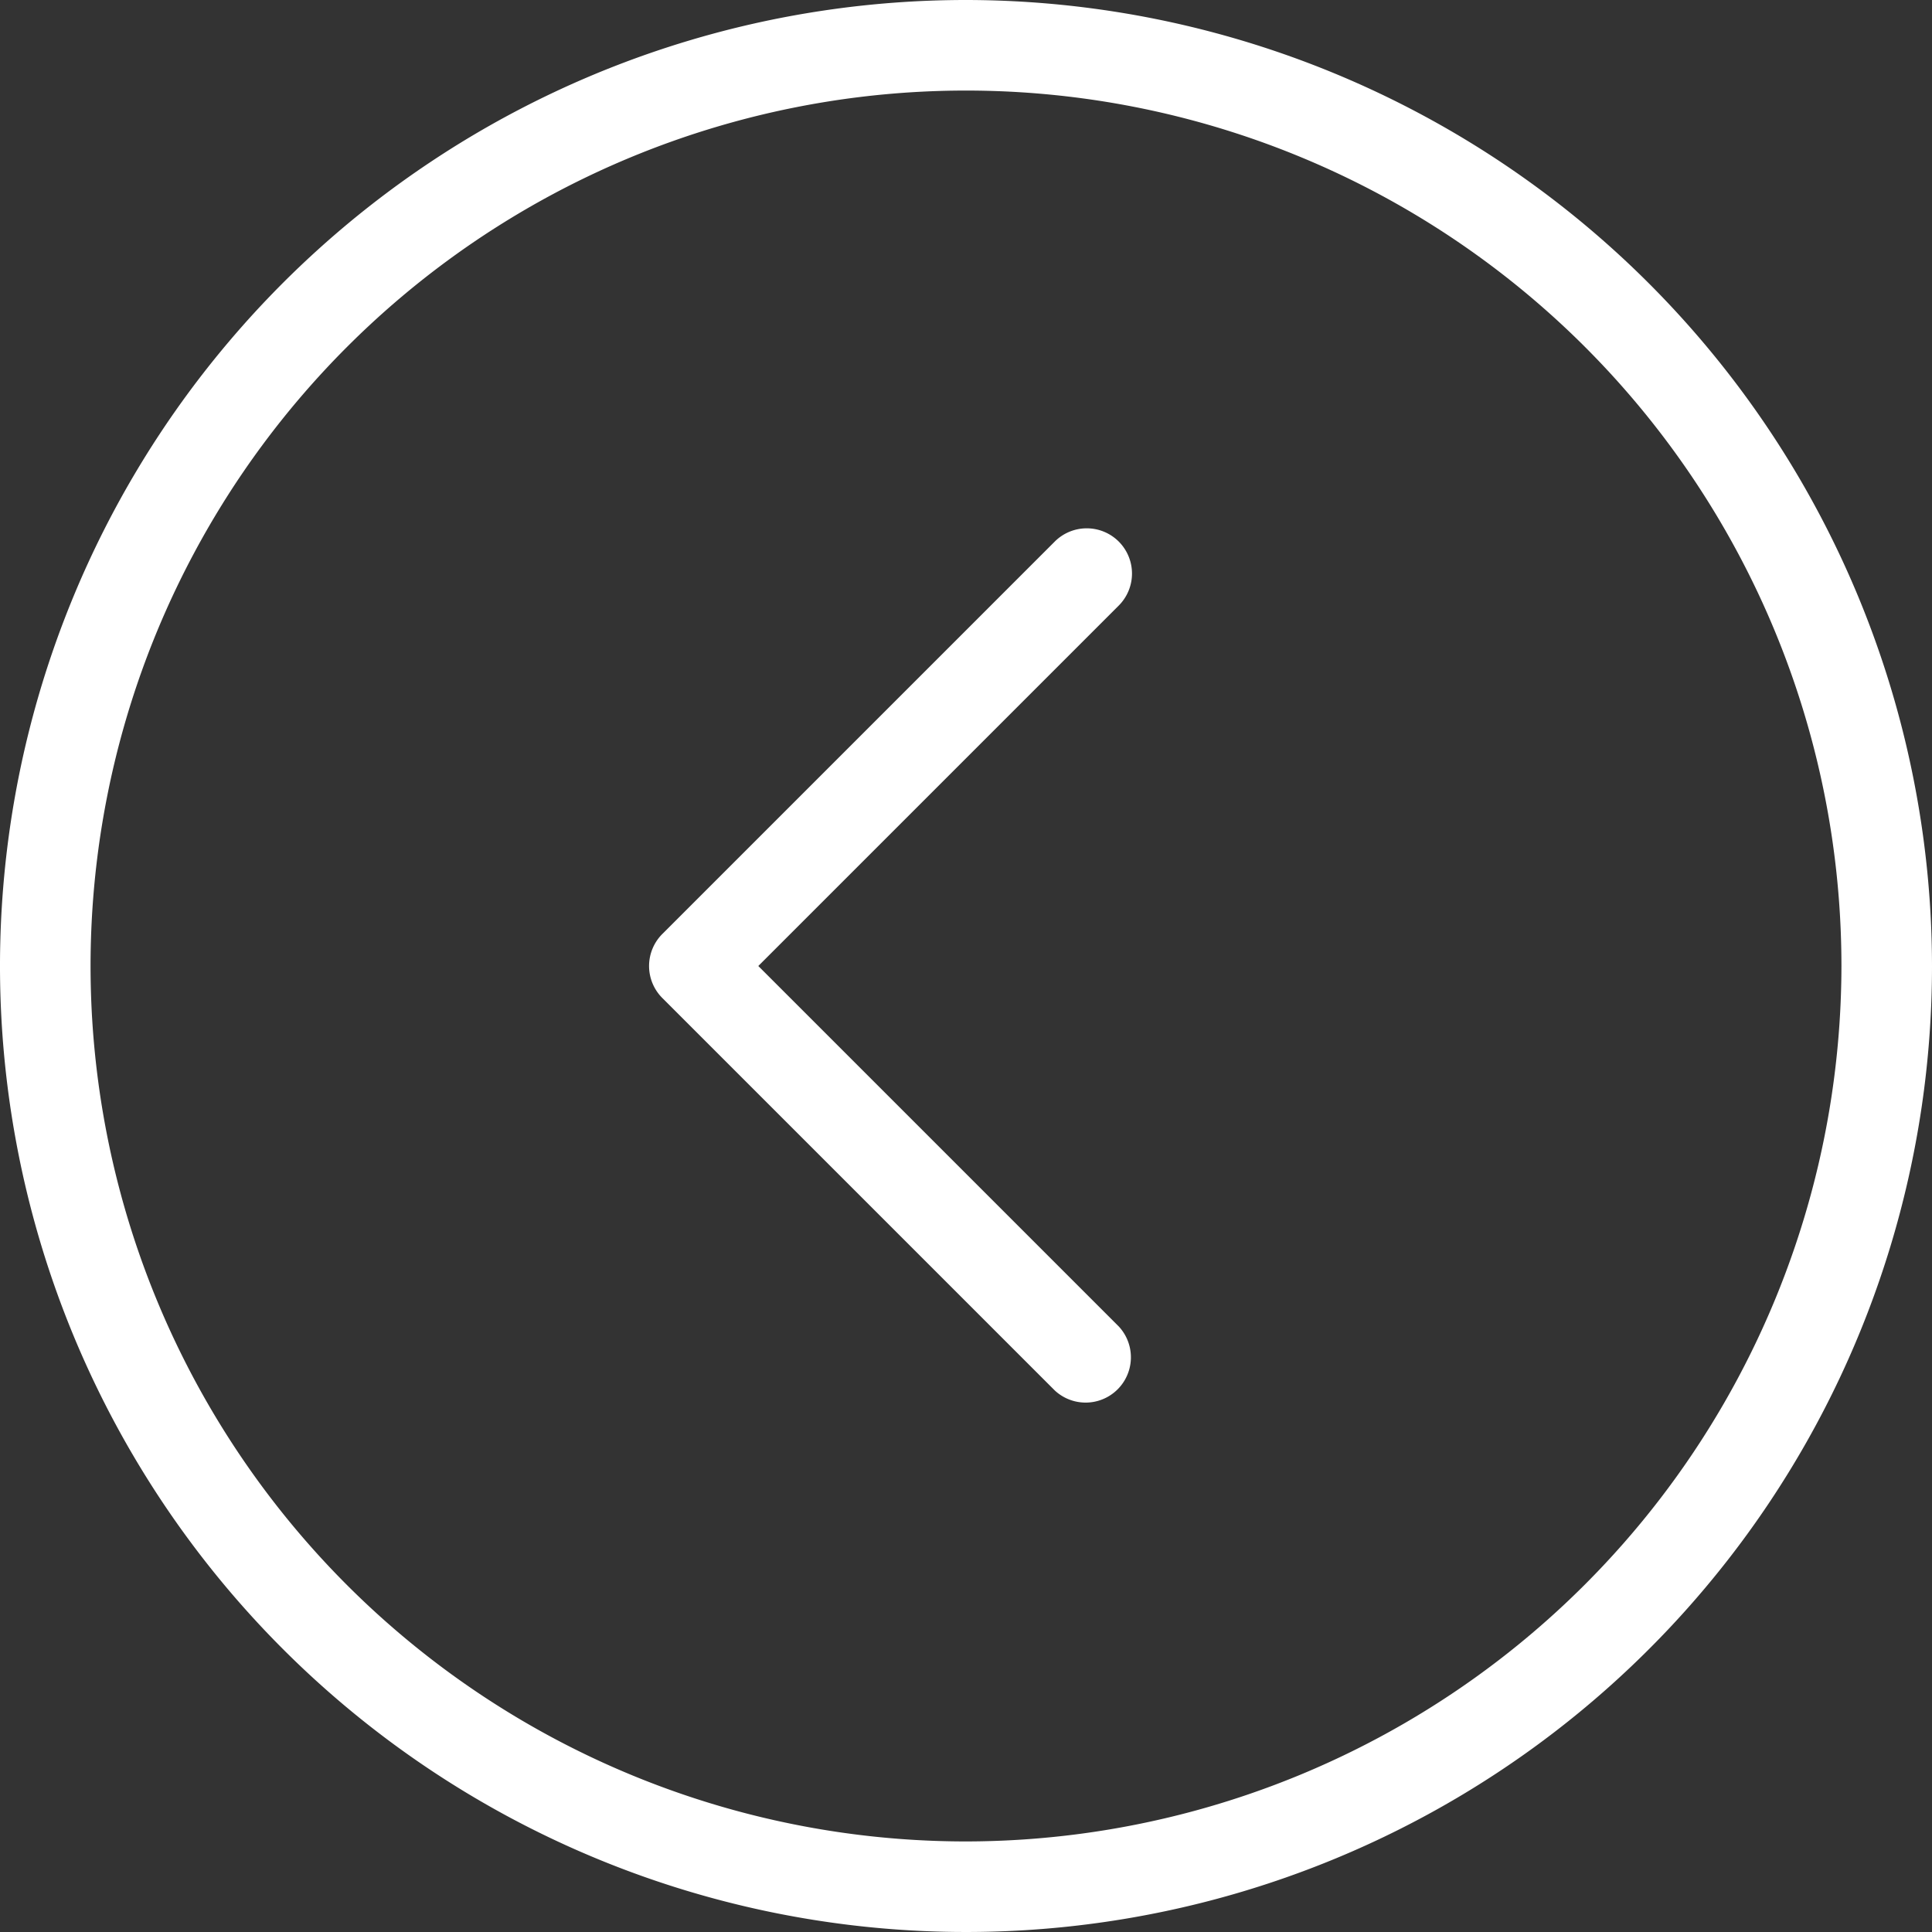 <?xml version="1.0" ?><svg data-name="Livello 1" id="Livello_1" viewBox="0 0 128 128" xmlns="http://www.w3.org/2000/svg"><rect x="0" y="0" width="128" height="128" fill="#333333" stroke="none"/><title/><path d="M64,0a64,64,0,1,0,64,64A64.07,64.07,0,0,0,64,0Zm0,122a58,58,0,1,1,58-58A58.07,58.07,0,0,1,64,122Z" fill='white'/><path d="M74.12,35.88a3,3,0,0,0-4.24,0l-26,26a3,3,0,0,0,0,4.24l26,26a3,3,0,0,0,4.24-4.24L50.24,64,74.12,40.12A3,3,0,0,0,74.12,35.88Z" fill='white'/></svg>